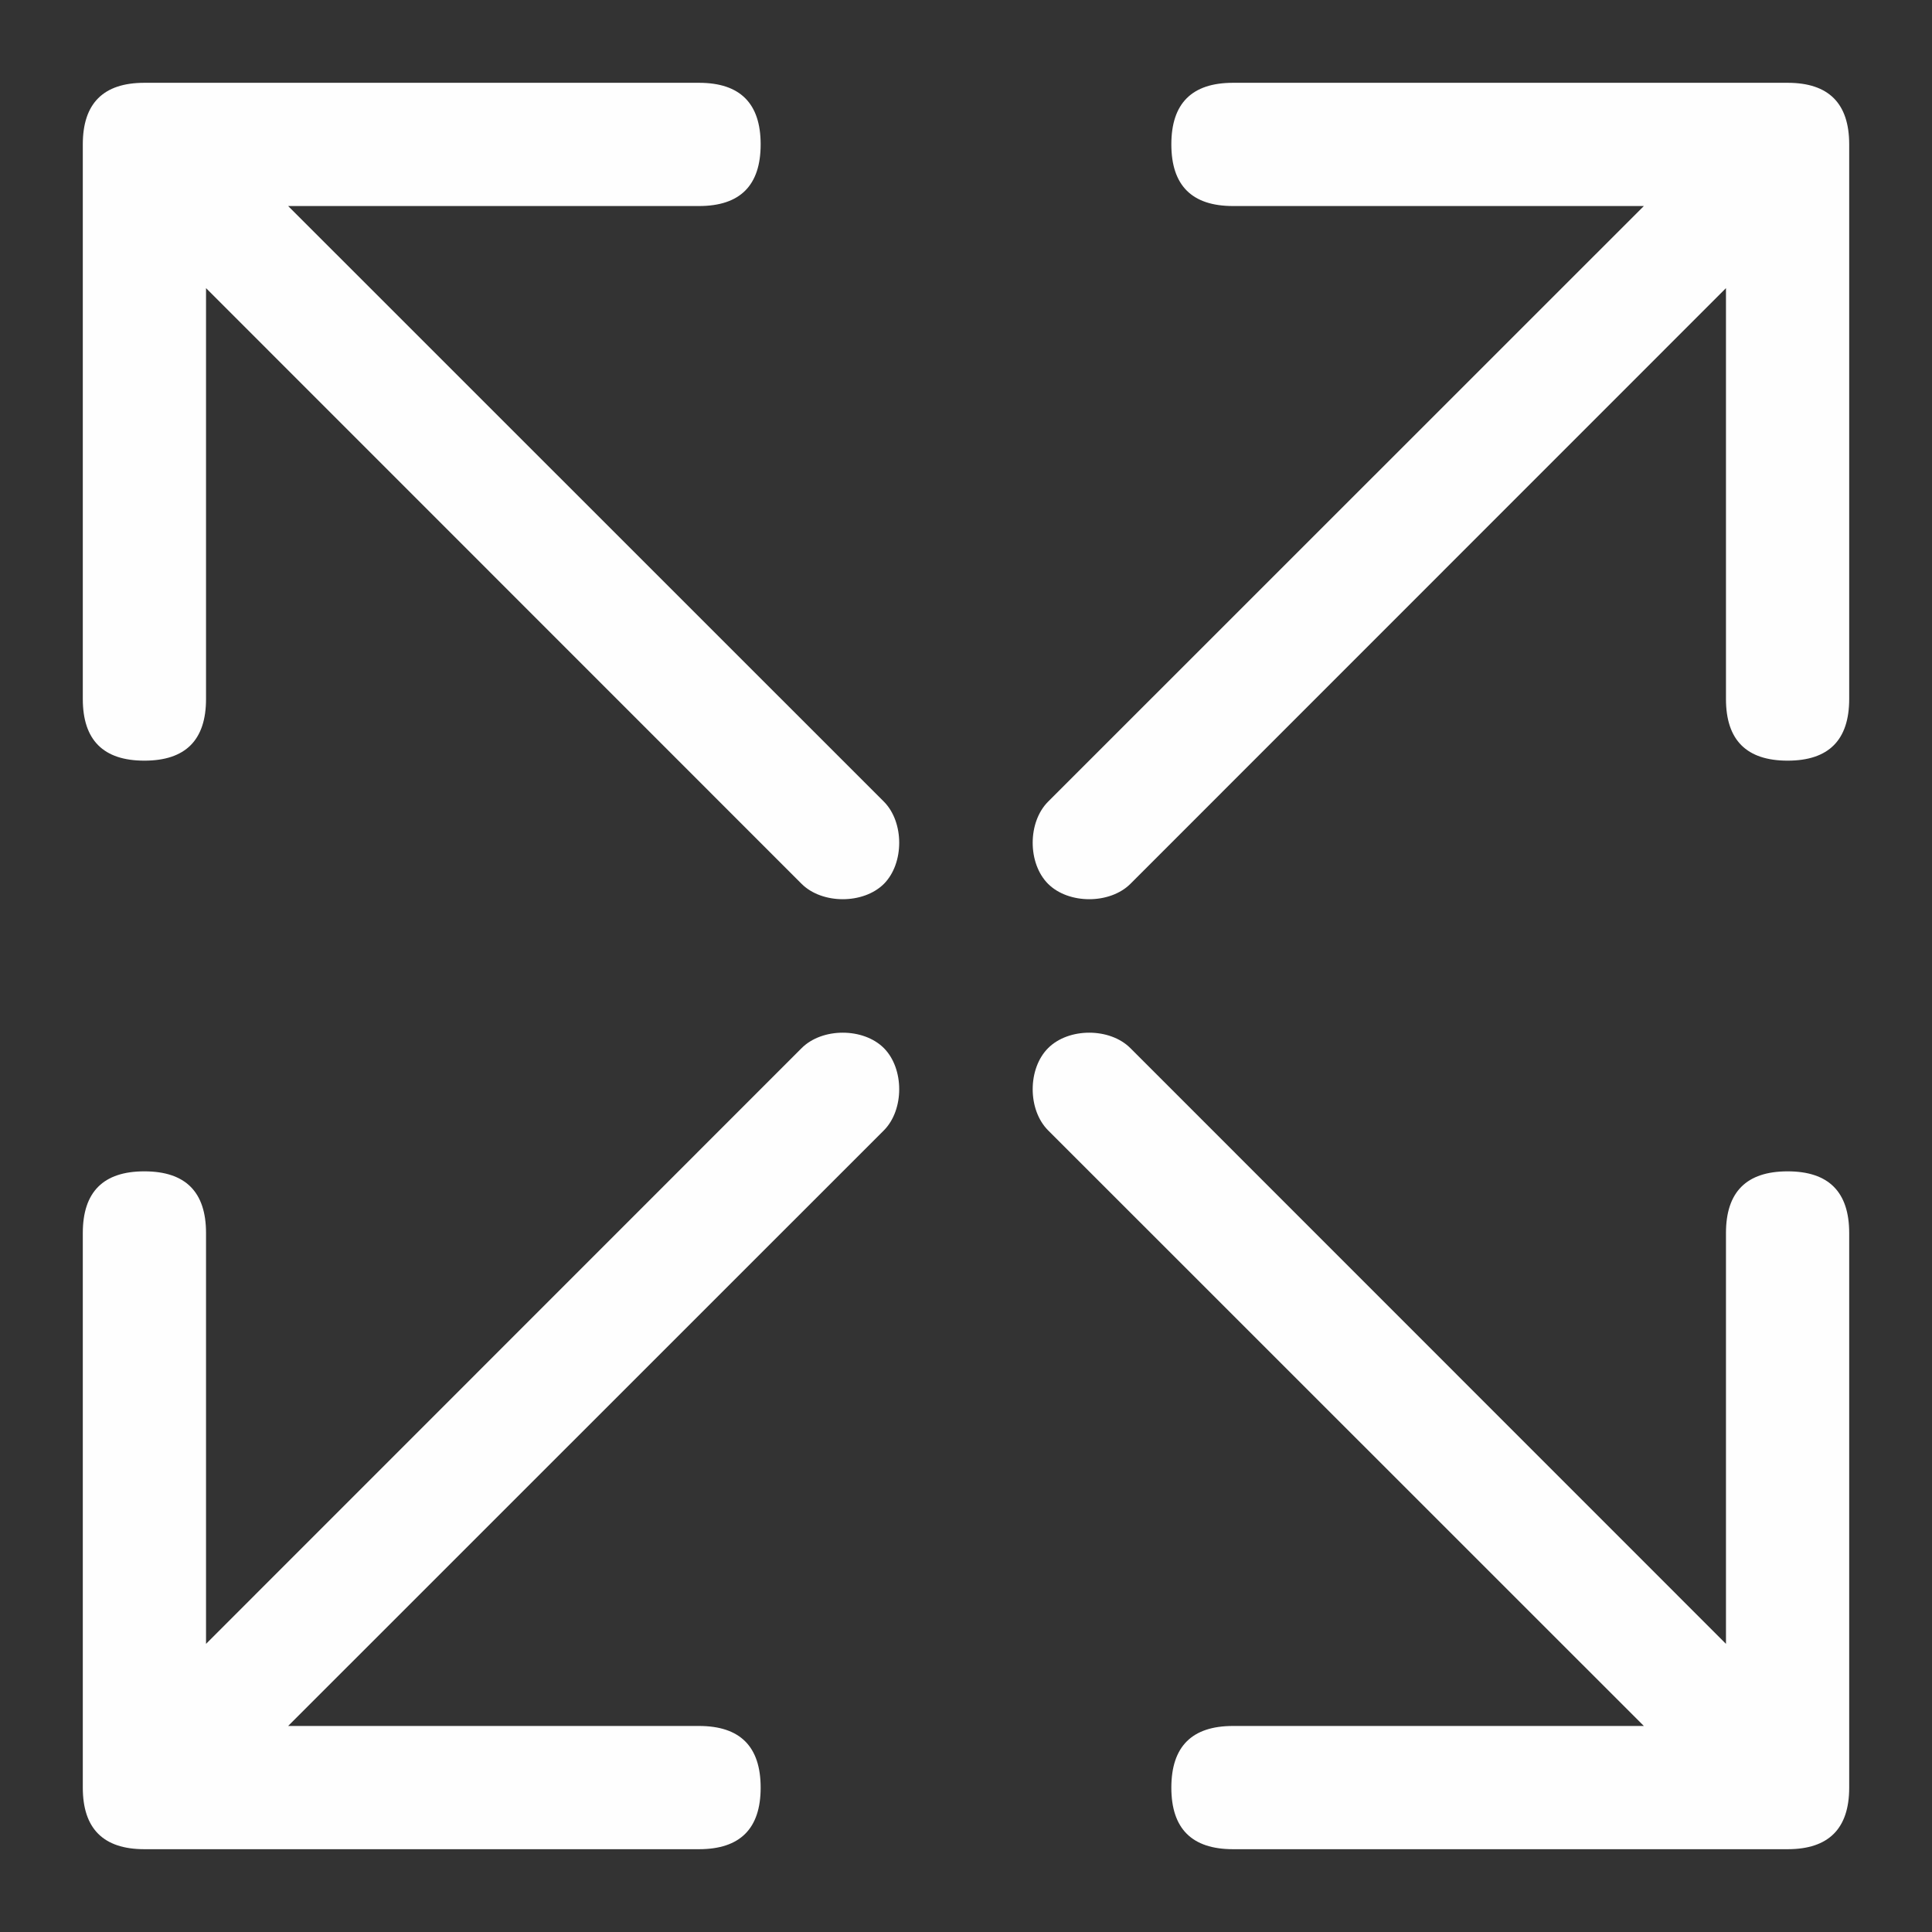 <svg width="14" height="14" viewBox="0 0 14 14" fill="none" xmlns="http://www.w3.org/2000/svg">
<rect x="0" y="0" width="14" height="14" fill="#333333" stroke="none"/>
<path d="M13.4 5.065C13.4 5.363 13.251 5.512 12.954 5.512C12.656 5.512 12.507 5.363 12.507 5.065V2.088L8.191 6.405C8.042 6.553 7.744 6.553 7.595 6.405C7.446 6.256 7.446 5.958 7.595 5.809L11.912 1.493H8.935C8.637 1.493 8.488 1.344 8.488 1.046C8.488 0.749 8.637 0.6 8.935 0.6H12.954C13.251 0.6 13.4 0.749 13.4 1.046V5.065ZM7.595 8.191C7.446 8.042 7.446 7.744 7.595 7.595C7.744 7.446 8.042 7.446 8.191 7.595L12.507 11.912V8.935C12.507 8.637 12.656 8.488 12.954 8.488C13.251 8.488 13.4 8.637 13.4 8.935V12.954C13.4 13.251 13.251 13.4 12.954 13.4H8.935C8.637 13.4 8.488 13.251 8.488 12.954C8.488 12.656 8.637 12.507 8.935 12.507H11.912L7.595 8.191ZM5.809 7.595C5.958 7.446 6.256 7.446 6.405 7.595C6.553 7.744 6.553 8.042 6.405 8.191L2.088 12.507H5.065C5.363 12.507 5.512 12.656 5.512 12.954C5.512 13.251 5.363 13.4 5.065 13.4H1.046C0.749 13.4 0.6 13.251 0.6 12.954V8.935C0.6 8.637 0.749 8.488 1.046 8.488C1.344 8.488 1.493 8.637 1.493 8.935V11.912L5.809 7.595ZM6.405 5.809C6.553 5.958 6.553 6.256 6.405 6.405C6.256 6.553 5.958 6.553 5.809 6.405L1.493 2.088V5.065C1.493 5.363 1.344 5.512 1.046 5.512C0.749 5.512 0.6 5.363 0.6 5.065V1.046C0.6 0.749 0.749 0.6 1.046 0.6H5.065C5.363 0.6 5.512 0.749 5.512 1.046C5.512 1.344 5.363 1.493 5.065 1.493H2.088L6.405 5.809Z" fill="#FEFEFE"/>
</svg>
